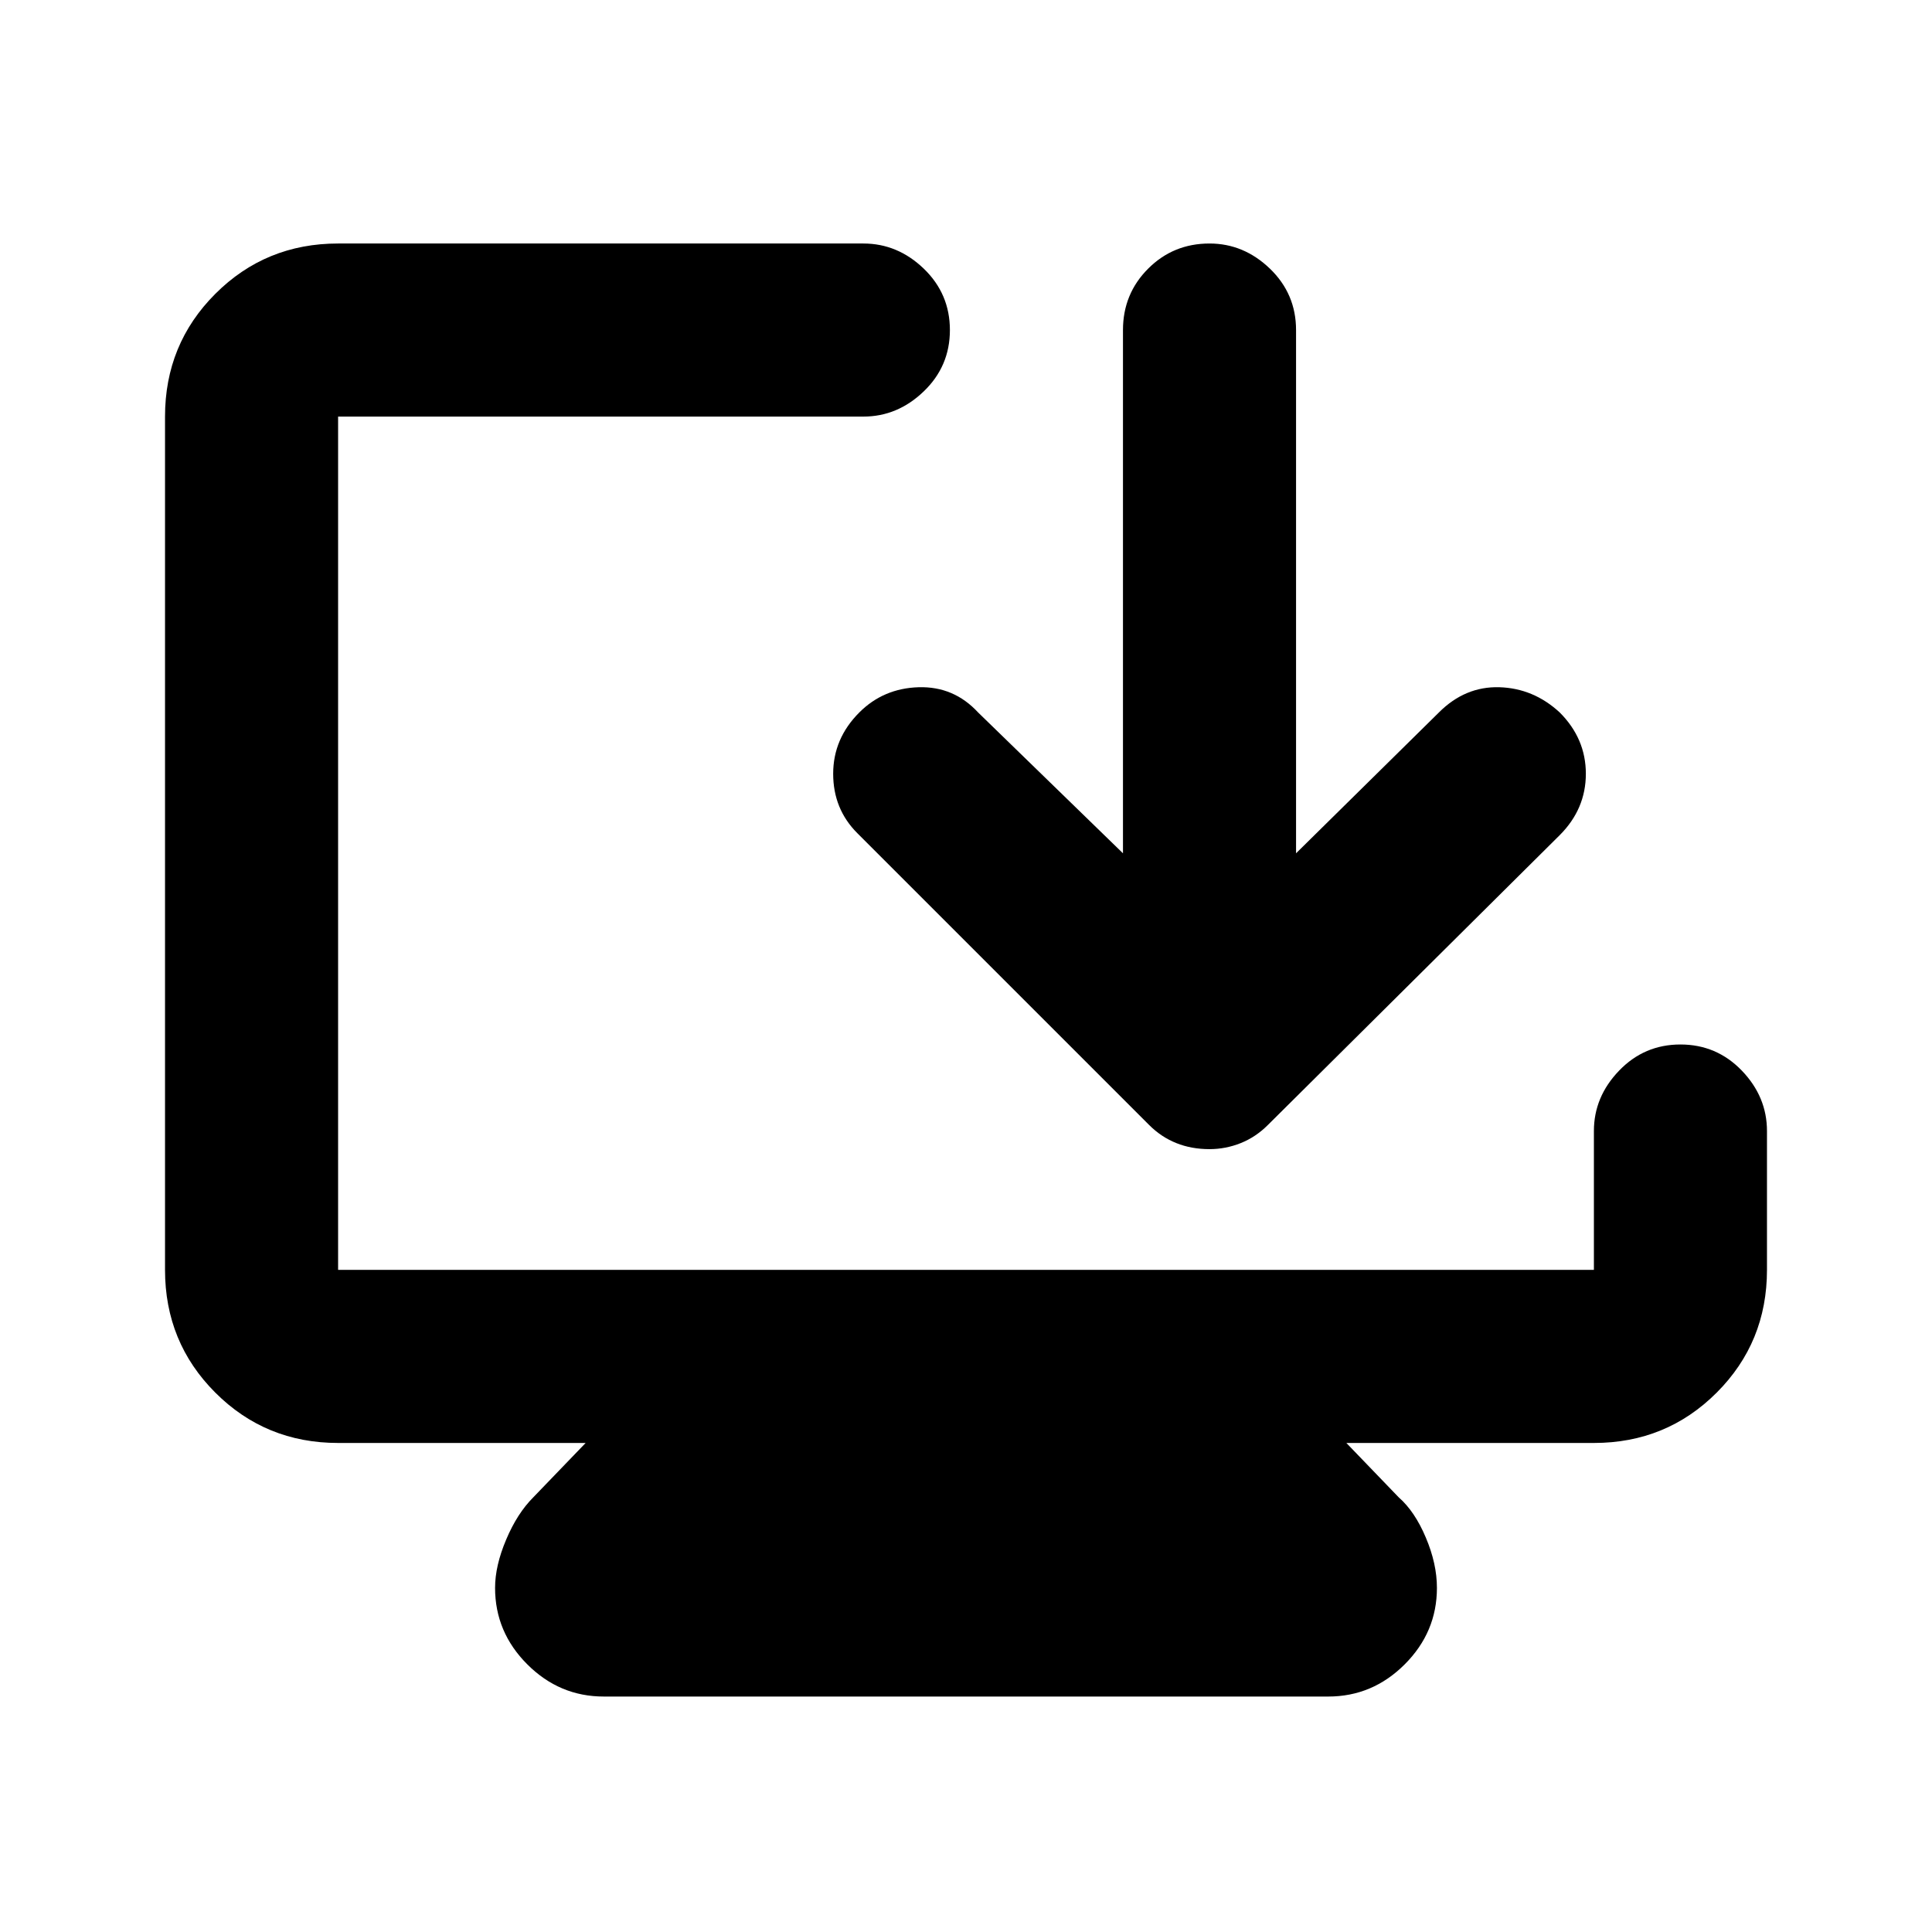 <svg xmlns="http://www.w3.org/2000/svg" height="24" width="24"><path d="M7.5 21.075q-.55 0-.95-.4-.4-.4-.4-.95 0-.275.138-.6.137-.325.337-.525l.65-.675H4.2q-.9 0-1.525-.625-.625-.625-.625-1.525v-10.6q0-.9.625-1.525.625-.625 1.525-.625h6.525q.425 0 .75.312.325.313.325.763t-.325.762q-.325.313-.75.313H4.2v10.6h15.6V14.05q0-.425.313-.75.312-.325.762-.325t.763.325q.312.325.312.75v1.725q0 .9-.625 1.525-.625.625-1.525.625h-3.075l.65.675q.2.175.337.5.138.325.138.625 0 .55-.4.95-.4.4-.95.4Zm7.525-6.8q-.225 0-.412-.075-.188-.075-.338-.225L10.65 10.35q-.3-.3-.3-.738 0-.437.325-.762.3-.3.738-.313.437-.012.737.313l1.8 1.75V4.1q0-.45.313-.763.312-.312.762-.312.425 0 .75.312.325.313.325.763v6.5l1.775-1.75q.325-.325.75-.313.425.013.75.313.325.325.325.762 0 .438-.325.763l-3.625 3.6q-.15.15-.337.225-.188.075-.388.075Z"/></svg>